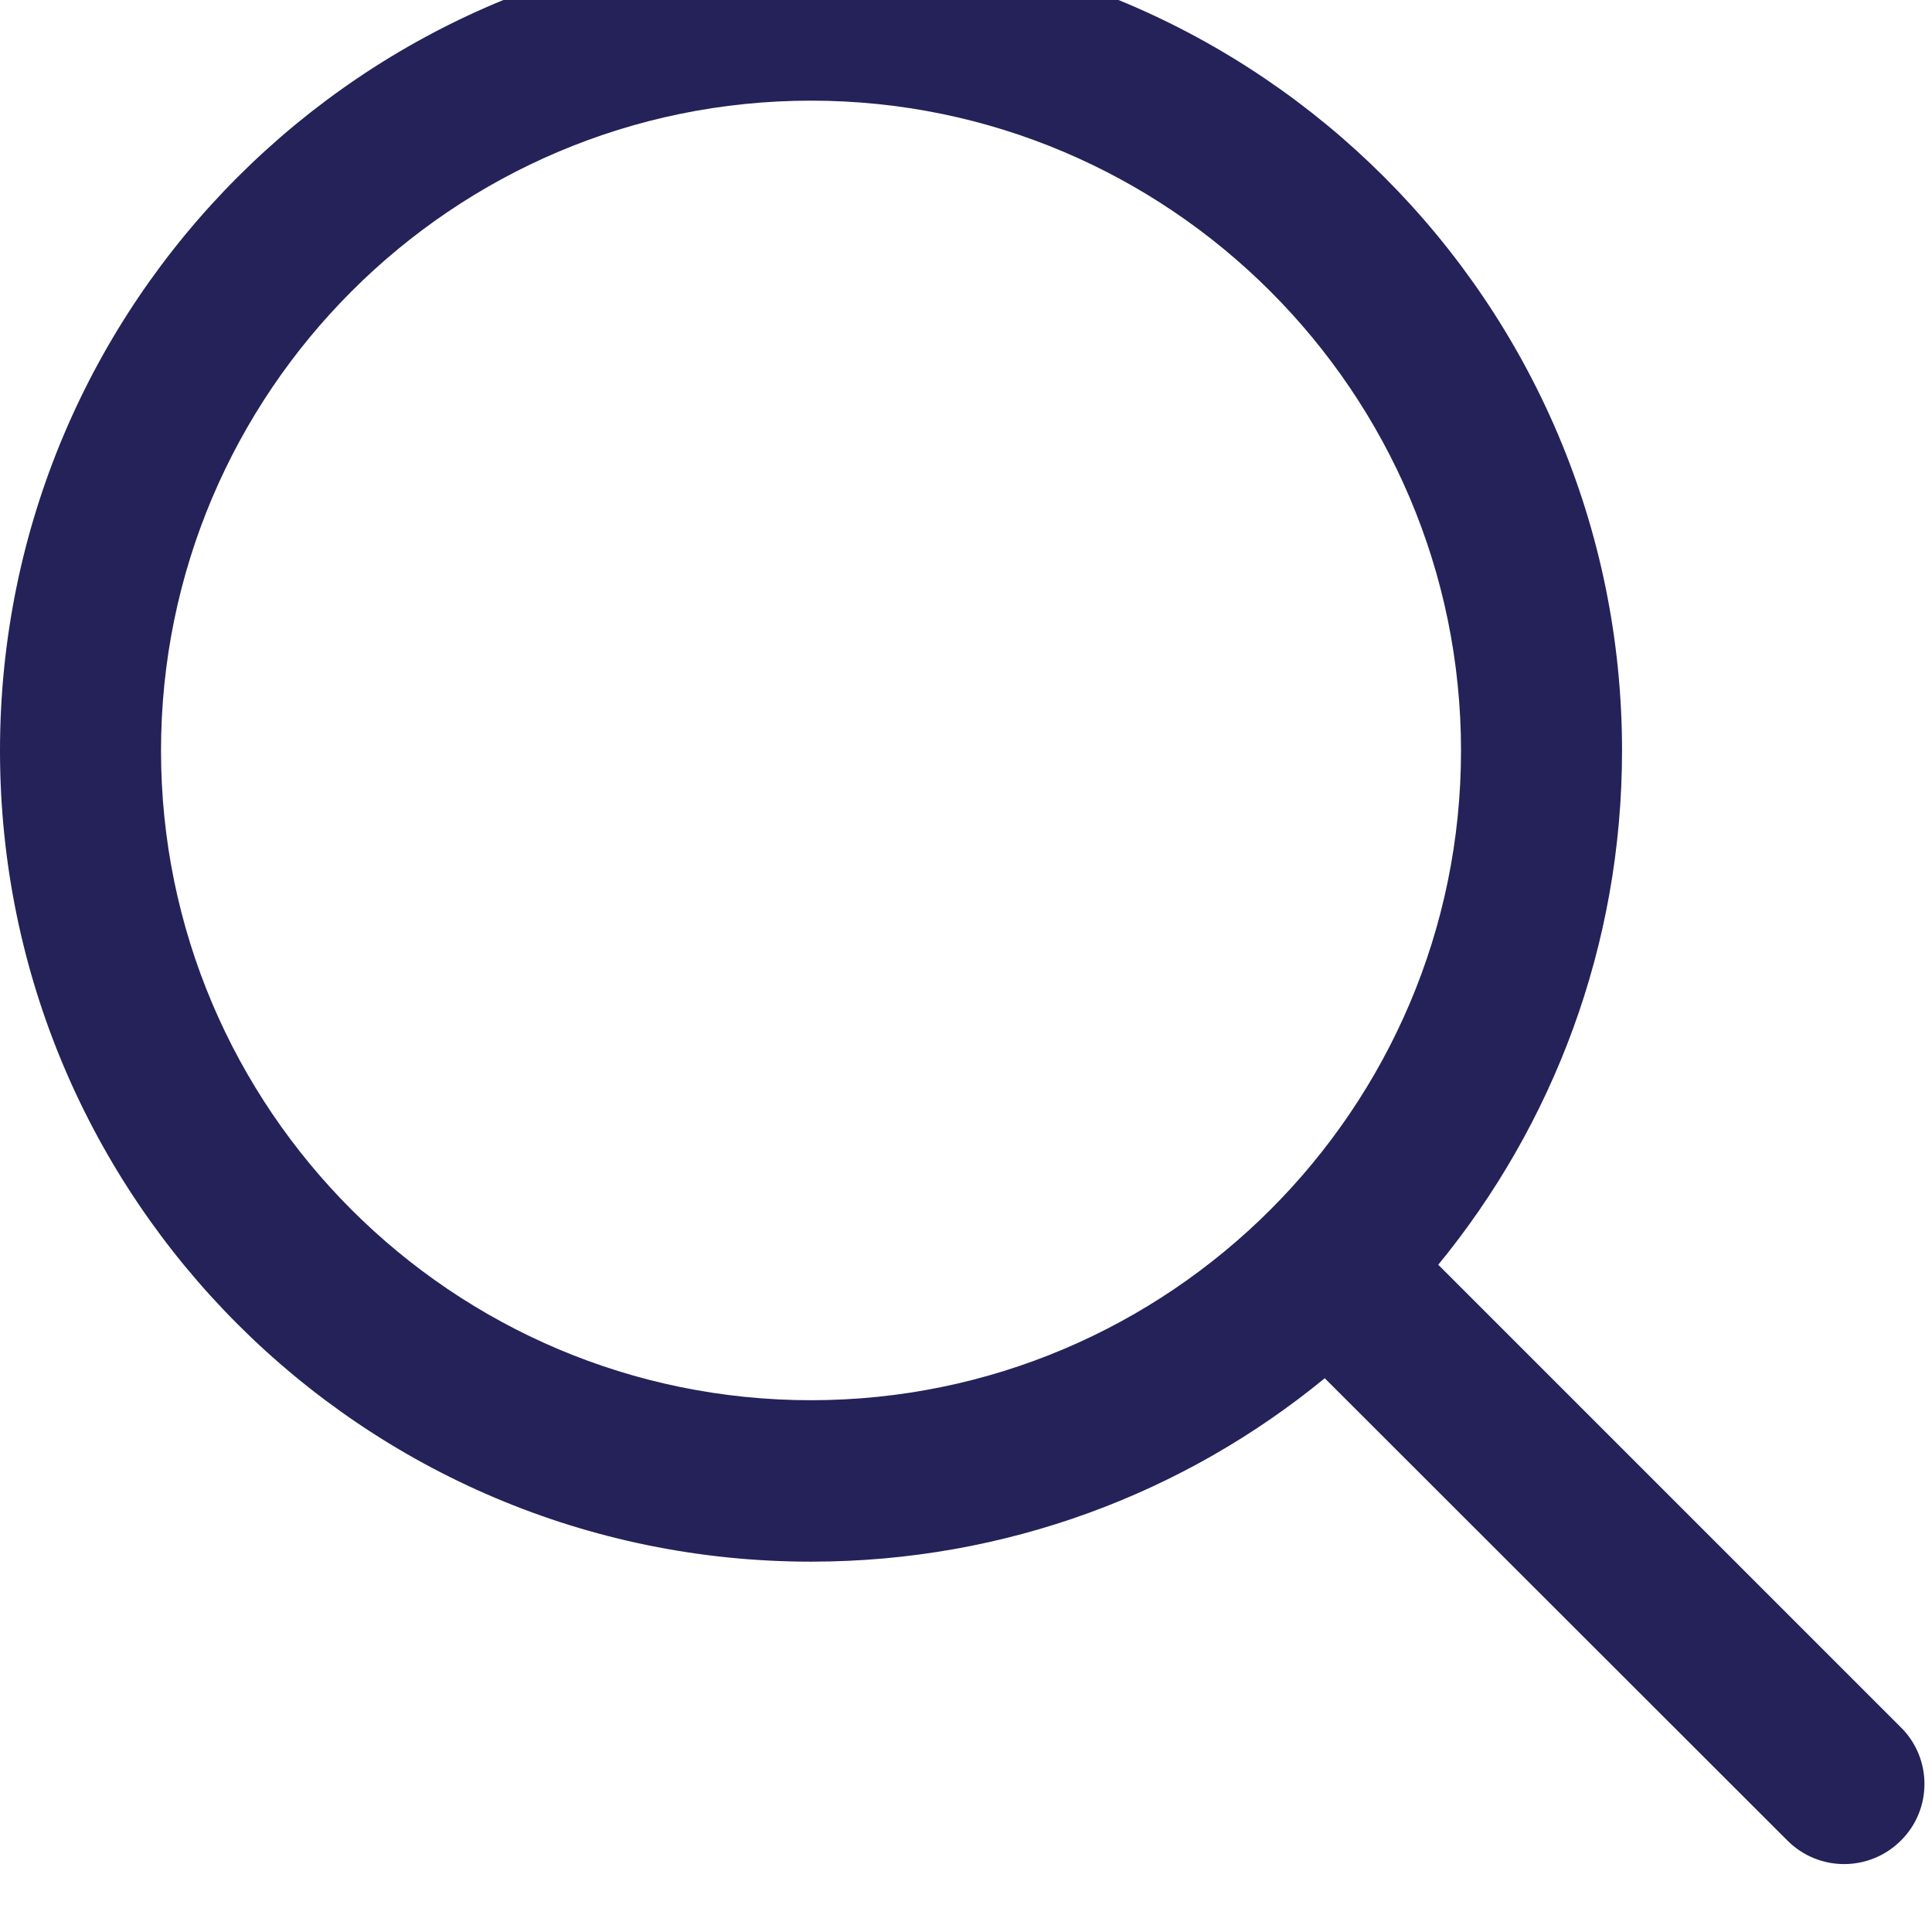 <svg width="32" height="32" viewBox="0 0 32 32" fill="none" xmlns="http://www.w3.org/2000/svg" xmlns:xlink="http://www.w3.org/1999/xlink">
<path d="M31.485,28.611L23.822,20.948C25.721,18.632 26.866,15.666 26.866,12.433C26.866,5.017 20.849,-1 13.433,-1C6.011,-1 0,5.017 0,12.433C0,19.849 6.011,25.866 13.433,25.866C16.666,25.866 19.626,24.728 21.942,22.828L29.605,30.485C30.125,31.005 30.964,31.005 31.485,30.485C32.005,29.971 32.005,29.125 31.485,28.611ZM13.433,23.192C7.494,23.192 2.667,18.366 2.667,12.433C2.667,6.5 7.494,1.667 13.433,1.667C19.366,1.667 24.199,6.5 24.199,12.433C24.199,18.366 19.366,23.192 13.433,23.192Z" fill="#242259"/>
</svg>
